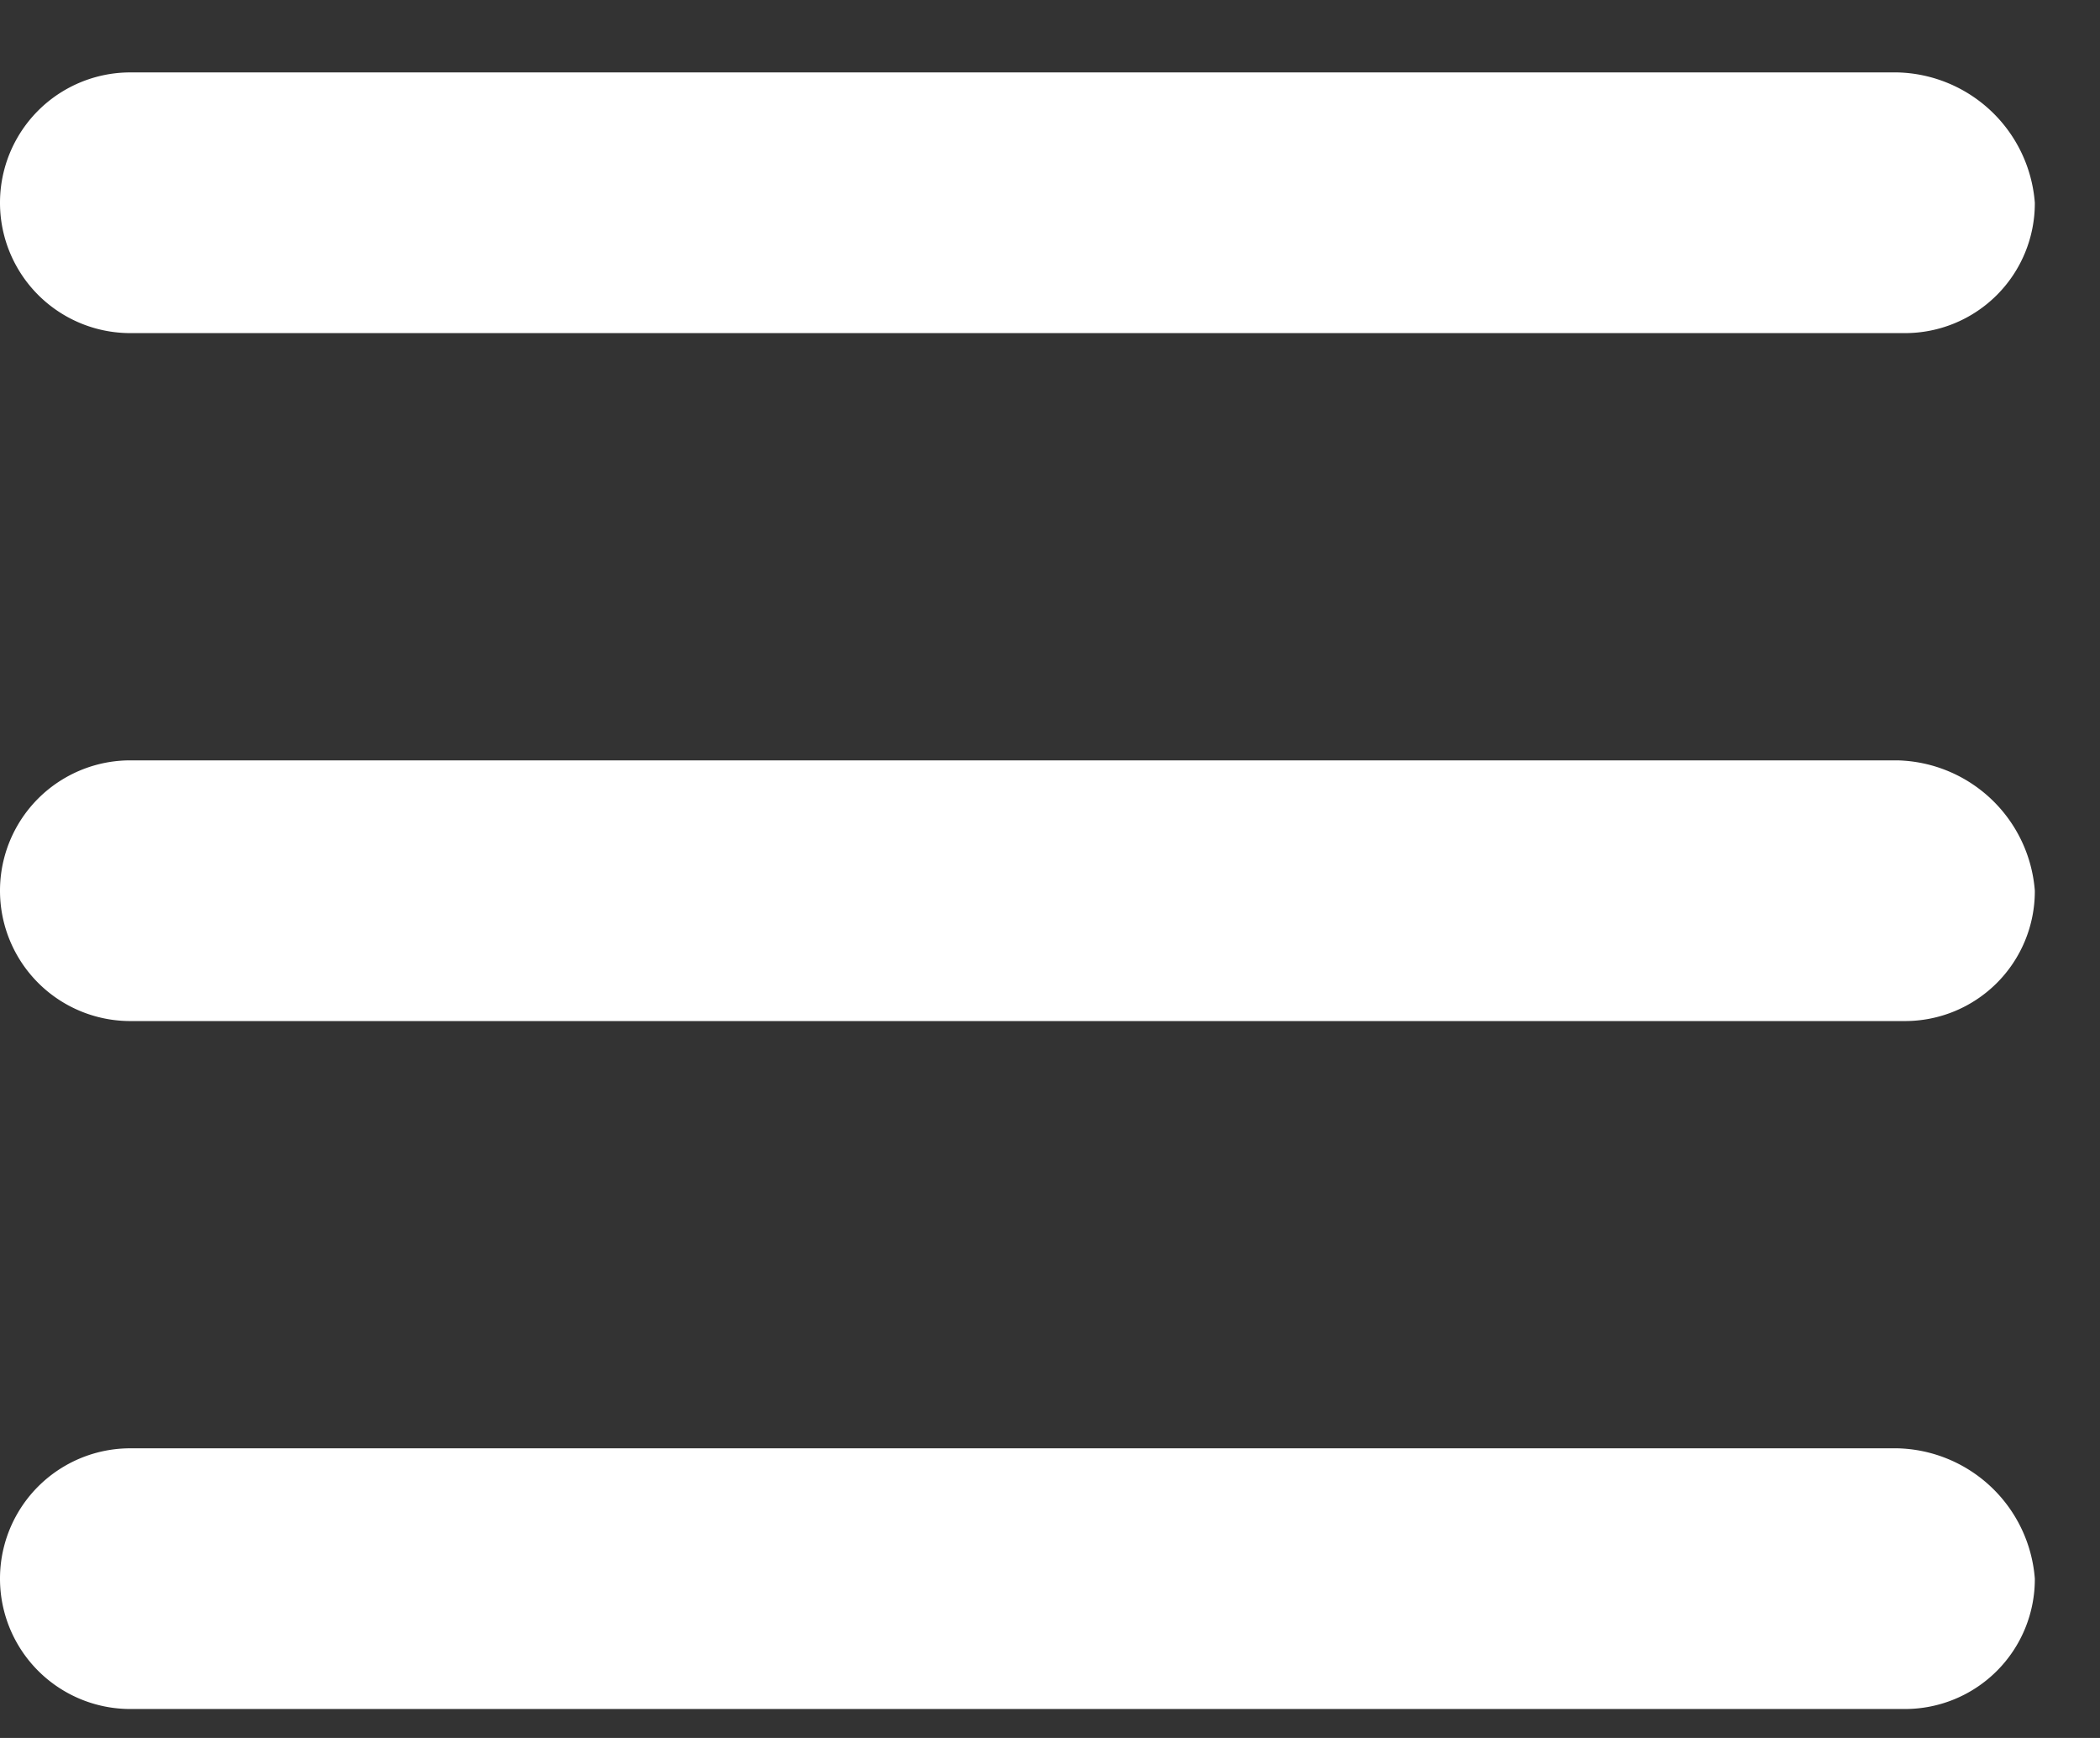 <svg xmlns="http://www.w3.org/2000/svg" xmlns:xlink="http://www.w3.org/1999/xlink" width="29" height="24" viewBox="0 0 29 24">
  <rect x="0" y="0" width="29" height="24" fill="#333333" stroke="none"/>
  <defs>
    <clipPath id="clip-path">
      <rect id="Rectángulo_5352" data-name="Rectángulo 5352" width="29" height="24" transform="translate(16 19)" fill="#fff" stroke="#707070" stroke-width="1"/>
    </clipPath>
  </defs>
  <g id="Enmascarar_grupo_4" data-name="Enmascarar grupo 4" transform="translate(-16 -19)" clip-path="url(#clip-path)">
    <g id="Grupo_4076" data-name="Grupo 4076" transform="translate(16 20)">
      <path id="Trazado_433" data-name="Trazado 433" d="M42.2,50H17.8a1.8,1.8,0,1,0,0,3.6H42.3a1.793,1.793,0,0,0,1.8-1.8A1.95,1.95,0,0,0,42.2,50Z" transform="translate(-16 -31)" fill="#fff"/>
      <path id="Trazado_434" data-name="Trazado 434" d="M42.2,40.5H17.8a1.8,1.8,0,1,0,0,3.6H42.3a1.793,1.793,0,0,0,1.8-1.8A1.95,1.95,0,0,0,42.2,40.5Z" transform="translate(-16 -31)" fill="#fff"/>
      <path id="Trazado_435" data-name="Trazado 435" d="M42.2,31H17.8a1.8,1.8,0,1,0,0,3.6H42.3a1.793,1.793,0,0,0,1.8-1.8A1.95,1.95,0,0,0,42.2,31Z" transform="translate(-16 -31)" fill="#fff"/>
    </g>
  </g>
</svg>
